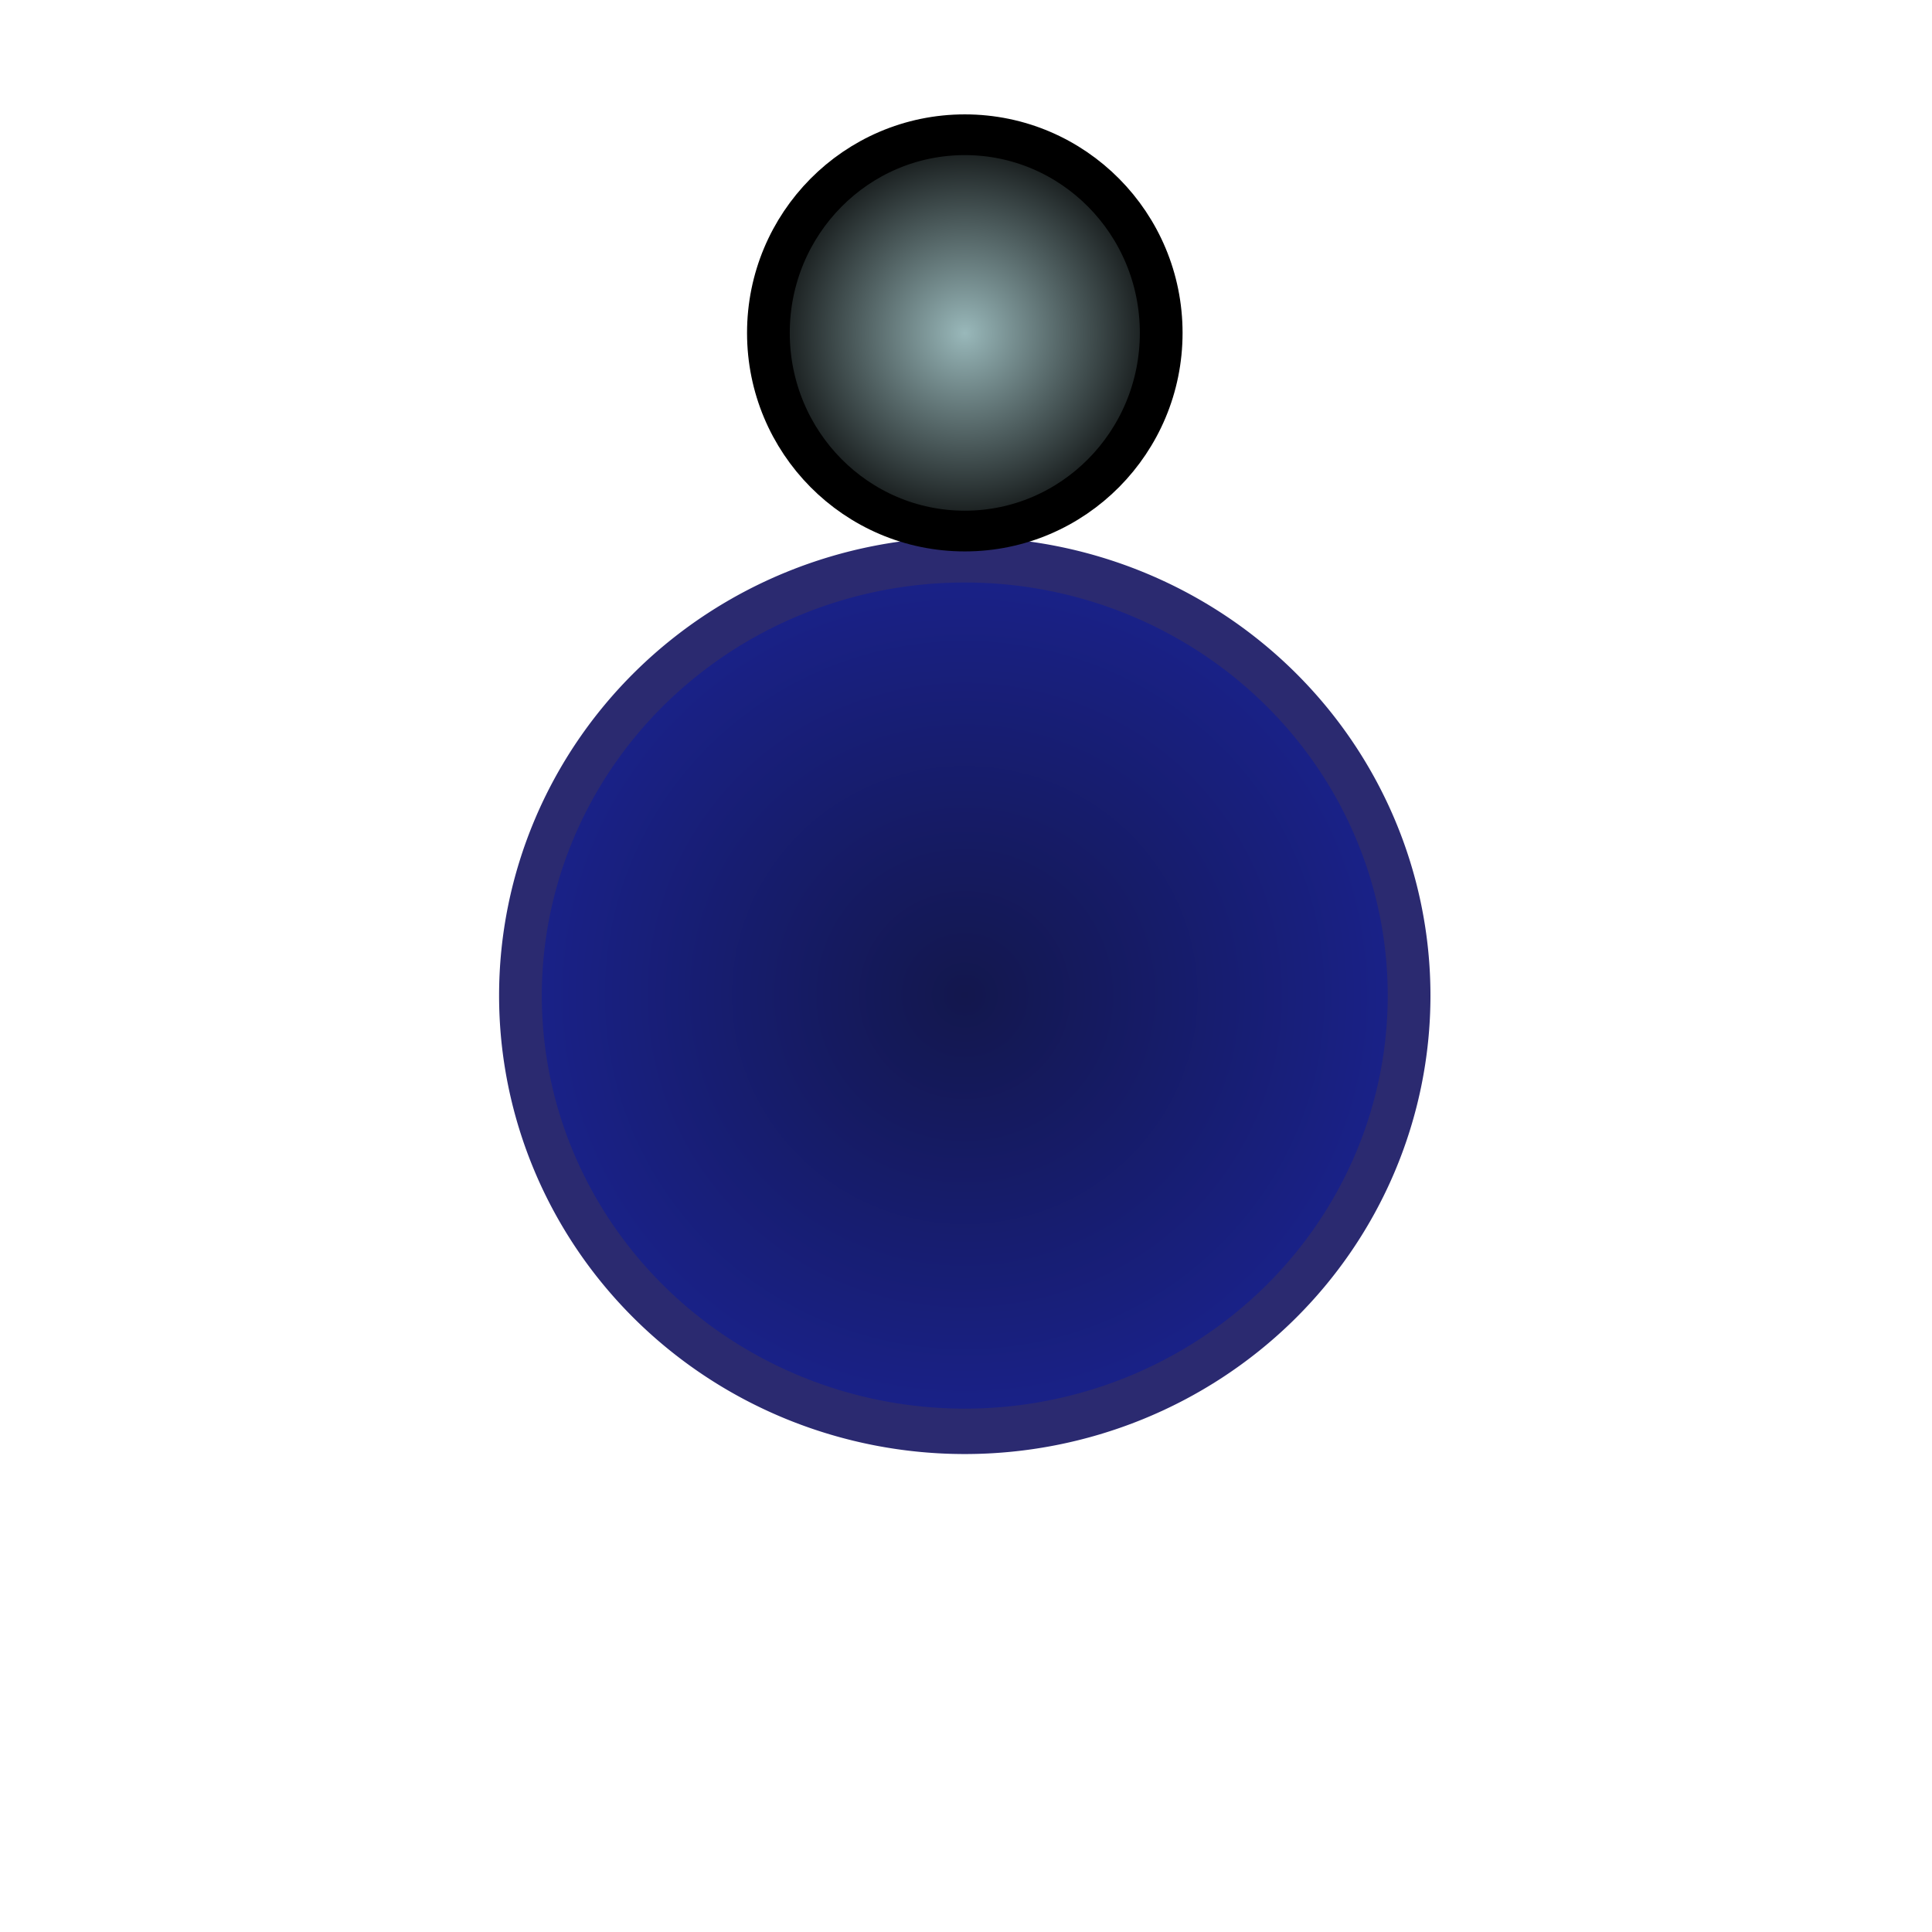 <?xml version="1.0" encoding="UTF-8" standalone="no"?>
<!-- Created with Inkscape (http://www.inkscape.org/) -->

<svg
   xmlns:dc="http://purl.org/dc/elements/1.1/"
   xmlns:cc="http://creativecommons.org/ns#"
   xmlns:rdf="http://www.w3.org/1999/02/22-rdf-syntax-ns#"
   xmlns:svg="http://www.w3.org/2000/svg"
   xmlns="http://www.w3.org/2000/svg"
   xmlns:xlink="http://www.w3.org/1999/xlink"
   xmlns:sodipodi="http://sodipodi.sourceforge.net/DTD/sodipodi-0.dtd"
   xmlns:inkscape="http://www.inkscape.org/namespaces/inkscape"
   width="64"
   height="64"
   id="svg3790"
   version="1.1"
   inkscape:version="0.48.5 r10040"
   sodipodi:docname="blue_player.svg">
  <defs
     id="defs3792">
    <linearGradient
       id="linearGradient4364">
      <stop
         id="stop4366"
         offset="0"
         style="stop-color:#99b8ba;stop-opacity:1;" />
      <stop
         id="stop4368"
         offset="1"
         style="stop-color:#000000;stop-opacity:1;" />
    </linearGradient>
    <linearGradient
       id="linearGradient4346">
      <stop
         style="stop-color:#13174d;stop-opacity:1;"
         offset="0"
         id="stop4348" />
      <stop
         style="stop-color:#1a228d;stop-opacity:1;"
         offset="1"
         id="stop4350" />
    </linearGradient>
    <radialGradient
       inkscape:collect="always"
       xlink:href="#linearGradient4346"
       id="radialGradient4352"
       cx="32.991"
       cy="34.491"
       fx="32.991"
       fy="34.491"
       r="10.902"
       gradientTransform="matrix(1,0,0,0.926,0,2.542)"
       gradientUnits="userSpaceOnUse" />
    <radialGradient
       inkscape:collect="always"
       xlink:href="#linearGradient4364"
       id="radialGradient4362"
       cx="28.348"
       cy="15.83"
       fx="28.348"
       fy="15.83"
       r="5.098"
       gradientTransform="matrix(1,0,0,1.053,0,-0.832)"
       gradientUnits="userSpaceOnUse" />
  </defs>
  <sodipodi:namedview
     id="base"
     pagecolor="#ffffff"
     bordercolor="#666666"
     borderopacity="1.0"
     inkscape:pageopacity="0.0"
     inkscape:pageshadow="2"
     inkscape:zoom="11.2"
     inkscape:cx="22.225989"
     inkscape:cy="37.135455"
     inkscape:document-units="px"
     inkscape:current-layer="layer1"
     showgrid="false"
     inkscape:window-width="1440"
     inkscape:window-height="828"
     inkscape:window-x="0"
     inkscape:window-y="25"
     inkscape:window-maximized="1" />
  <g
     inkscape:label="Layer 1"
     inkscape:groupmode="layer"
     id="layer1"
     transform="translate(0,-988.362)">
    <path
       sodipodi:type="arc"
       style="fill:url(#radialGradient4352);fill-opacity:1;stroke:#2b2a70;stroke-opacity:1"
       id="path3817"
       sodipodi:cx="32.99107"
       sodipodi:cy="34.49107"
       sodipodi:rx="10.401786"
       sodipodi:ry="9.5982141"
       d="m 43.393,34.491 a 10.402,9.598 0 1 1 -20.804,0 10.402,9.598 0 1 1 20.804,0 z"
       transform="matrix(1.415,0,0,1.504,-14.723,969.467)" />
    <path
       sodipodi:type="arc"
       style="fill:url(#radialGradient4362);fill-opacity:1;stroke:#000000;stroke-opacity:1"
       id="path4354"
       sodipodi:cx="28.348215"
       sodipodi:cy="15.830357"
       sodipodi:rx="4.5982141"
       sodipodi:ry="4.8660712"
       d="m 32.946,15.83 c 0,2.687 -2.059,4.866 -4.598,4.866 -2.54,0 -4.598,-2.179 -4.598,-4.866 0,-2.687 2.059,-4.866 4.598,-4.866 2.54,0 4.598,2.179 4.598,4.866 z"
       transform="matrix(1.415,0,0,1.349,-8.152,978.035)" />
  </g>
</svg>
